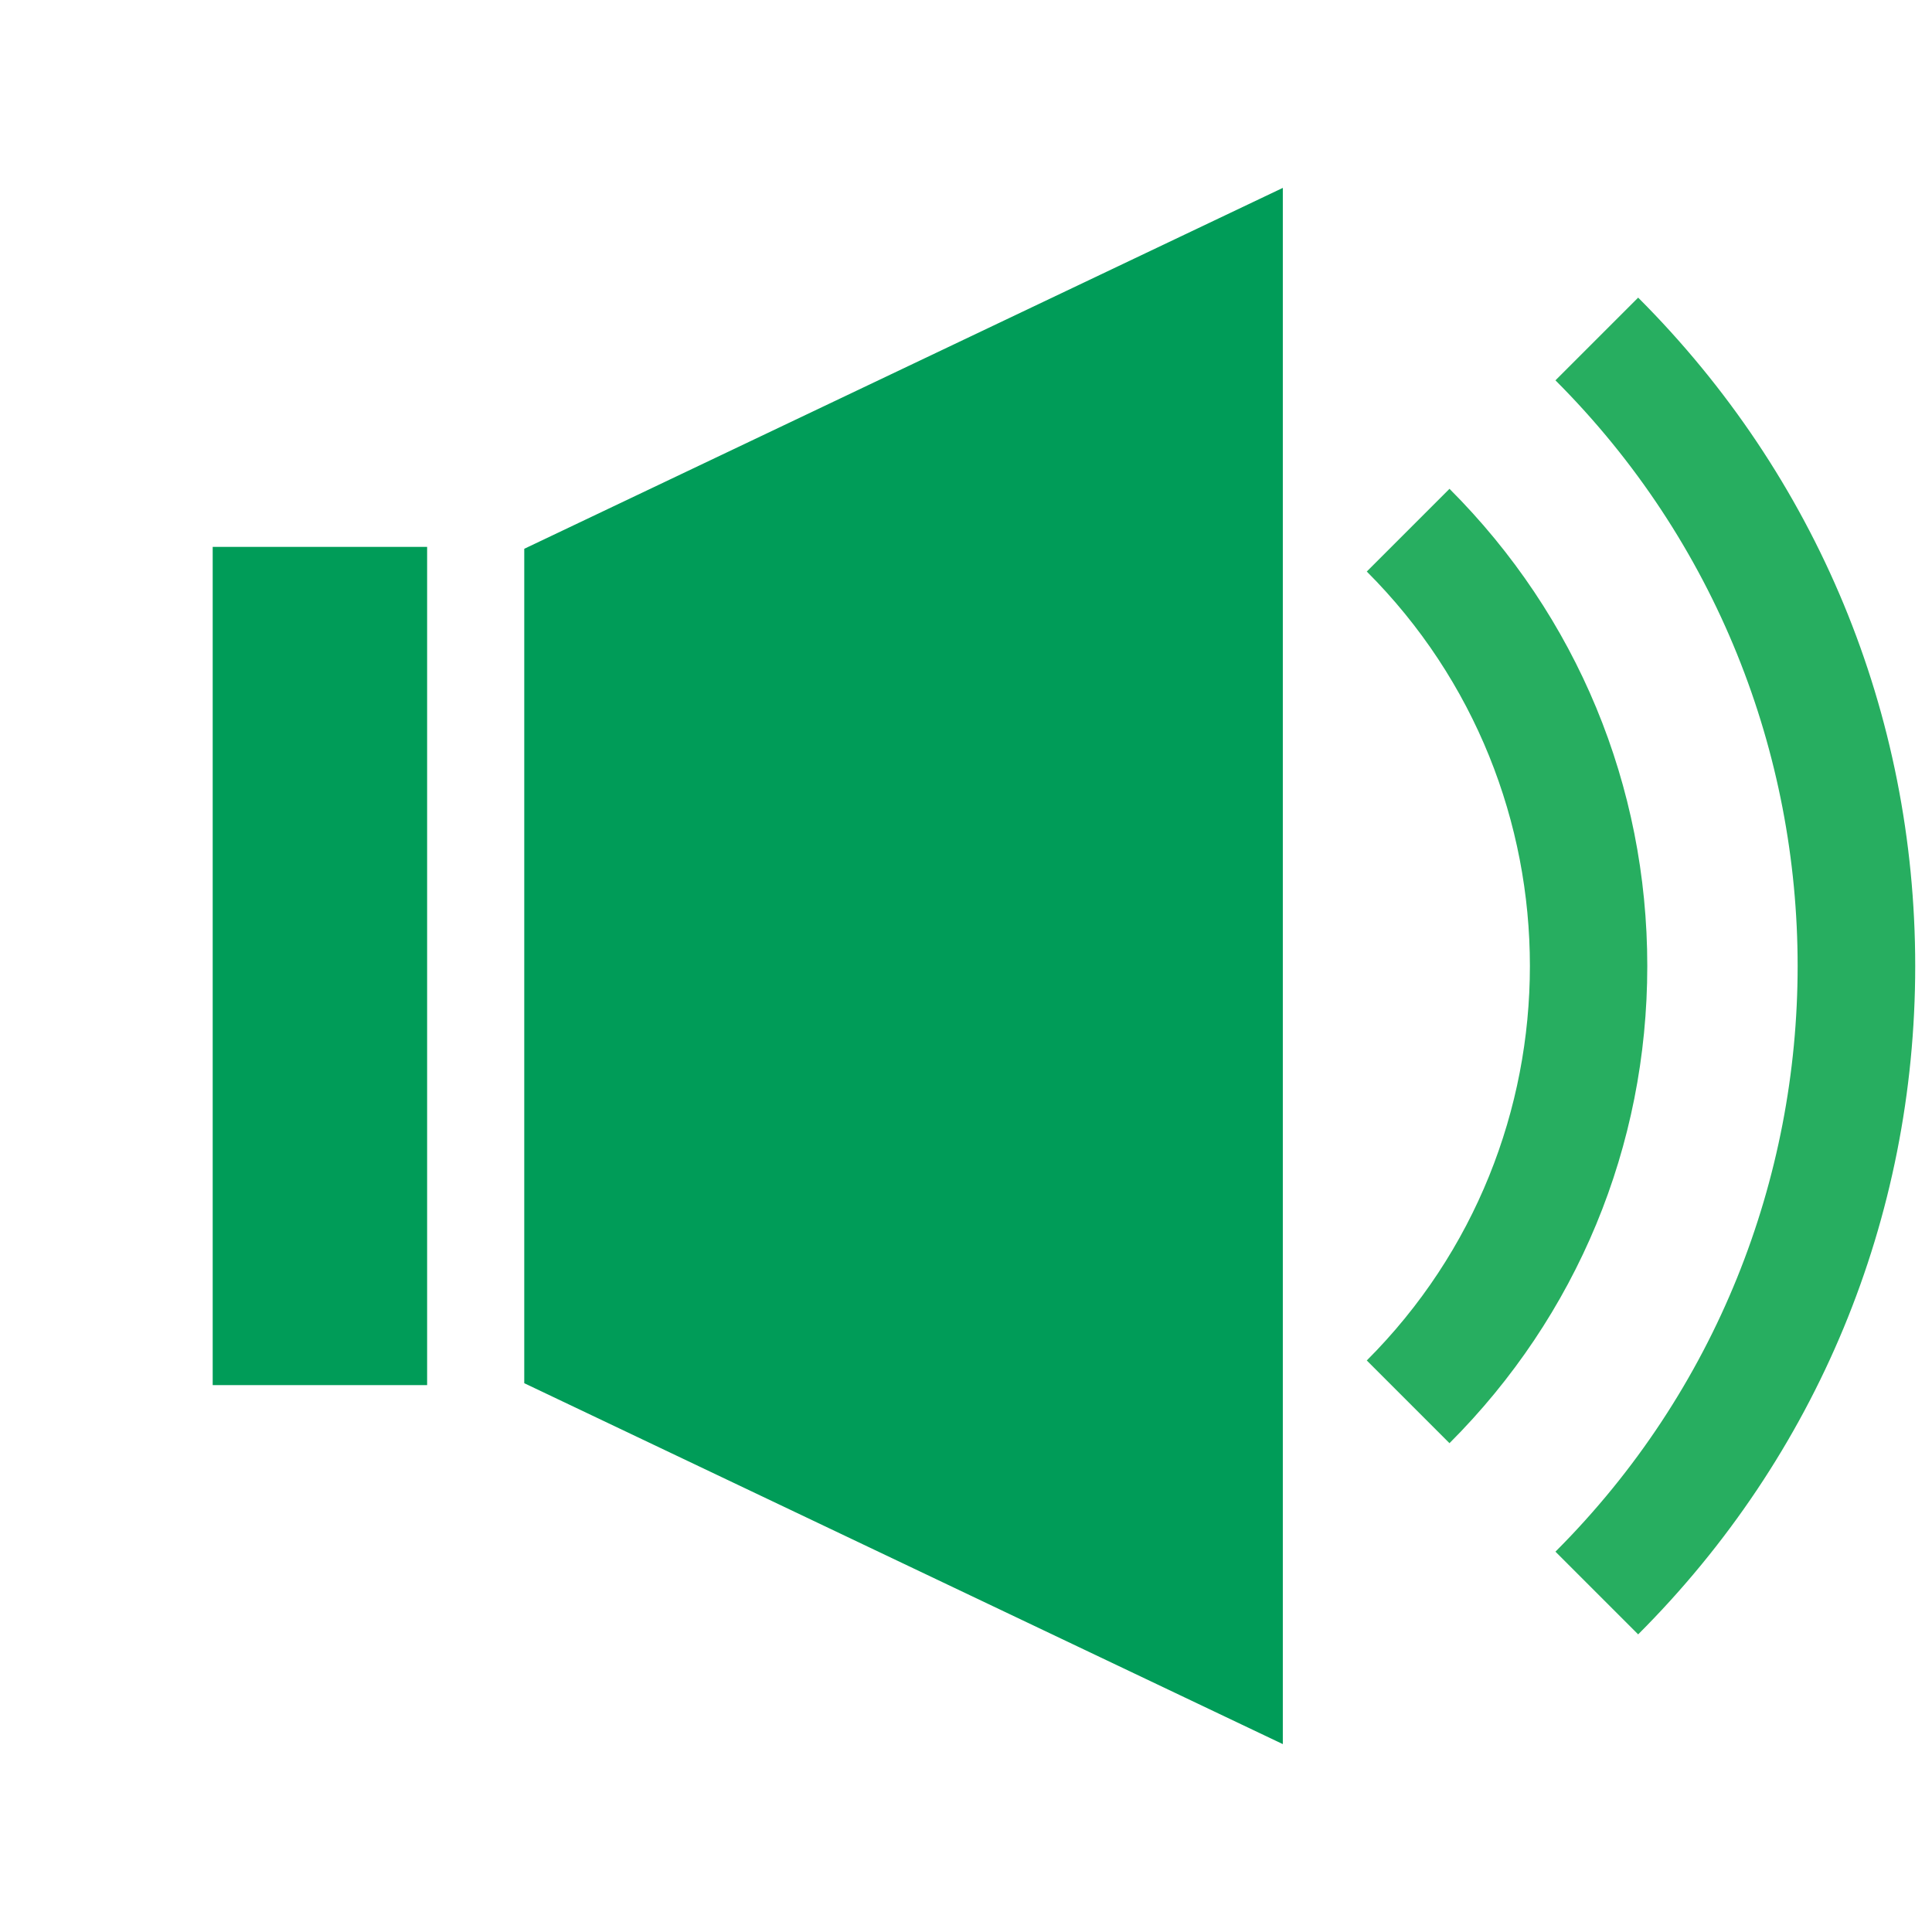 <?xml version="1.0" encoding="utf-8"?>
<!-- Generator: Adobe Illustrator 17.0.0, SVG Export Plug-In . SVG Version: 6.00 Build 0)  -->
<!DOCTYPE svg PUBLIC "-//W3C//DTD SVG 1.1//EN" "http://www.w3.org/Graphics/SVG/1.1/DTD/svg11.dtd">
<svg version="1.1" id="Layer_1" xmlns="http://www.w3.org/2000/svg" xmlns:xlink="http://www.w3.org/1999/xlink" x="0px" y="0px"
	 width="512px" height="512px" viewBox="0 0 512 512" enable-background="new 0 0 512 512" xml:space="preserve">
<g>
	<polygon fill="#009C58" points="138.934,145.434 138.933,366.564 339.96,462.208 339.962,49.792 	"/>
</g>
<g>
	<rect x="56.366" y="144.93" fill="#009C58" width="56.826" height="222.139"/>
</g>
<path fill="none" stroke="#000000" stroke-width="5" stroke-miterlimit="10" d="M111.5,256"/>
<path fill="#27AE60" d="M434.127,433.128l-21.92-21.92c85.581-85.582,85.582-224.833,0.001-310.415l21.92-21.92
	c47.349,47.348,73.425,110.253,73.424,177.127C507.552,322.874,481.476,385.779,434.127,433.128z"/>
<path fill="#27AE60" d="M384.127,382.46l-21.92-21.92c57.643-57.644,57.644-151.436,0.001-209.079l21.92-21.92
	c33.804,33.804,52.42,78.715,52.42,126.459S417.931,348.656,384.127,382.46z"/>
</svg>
